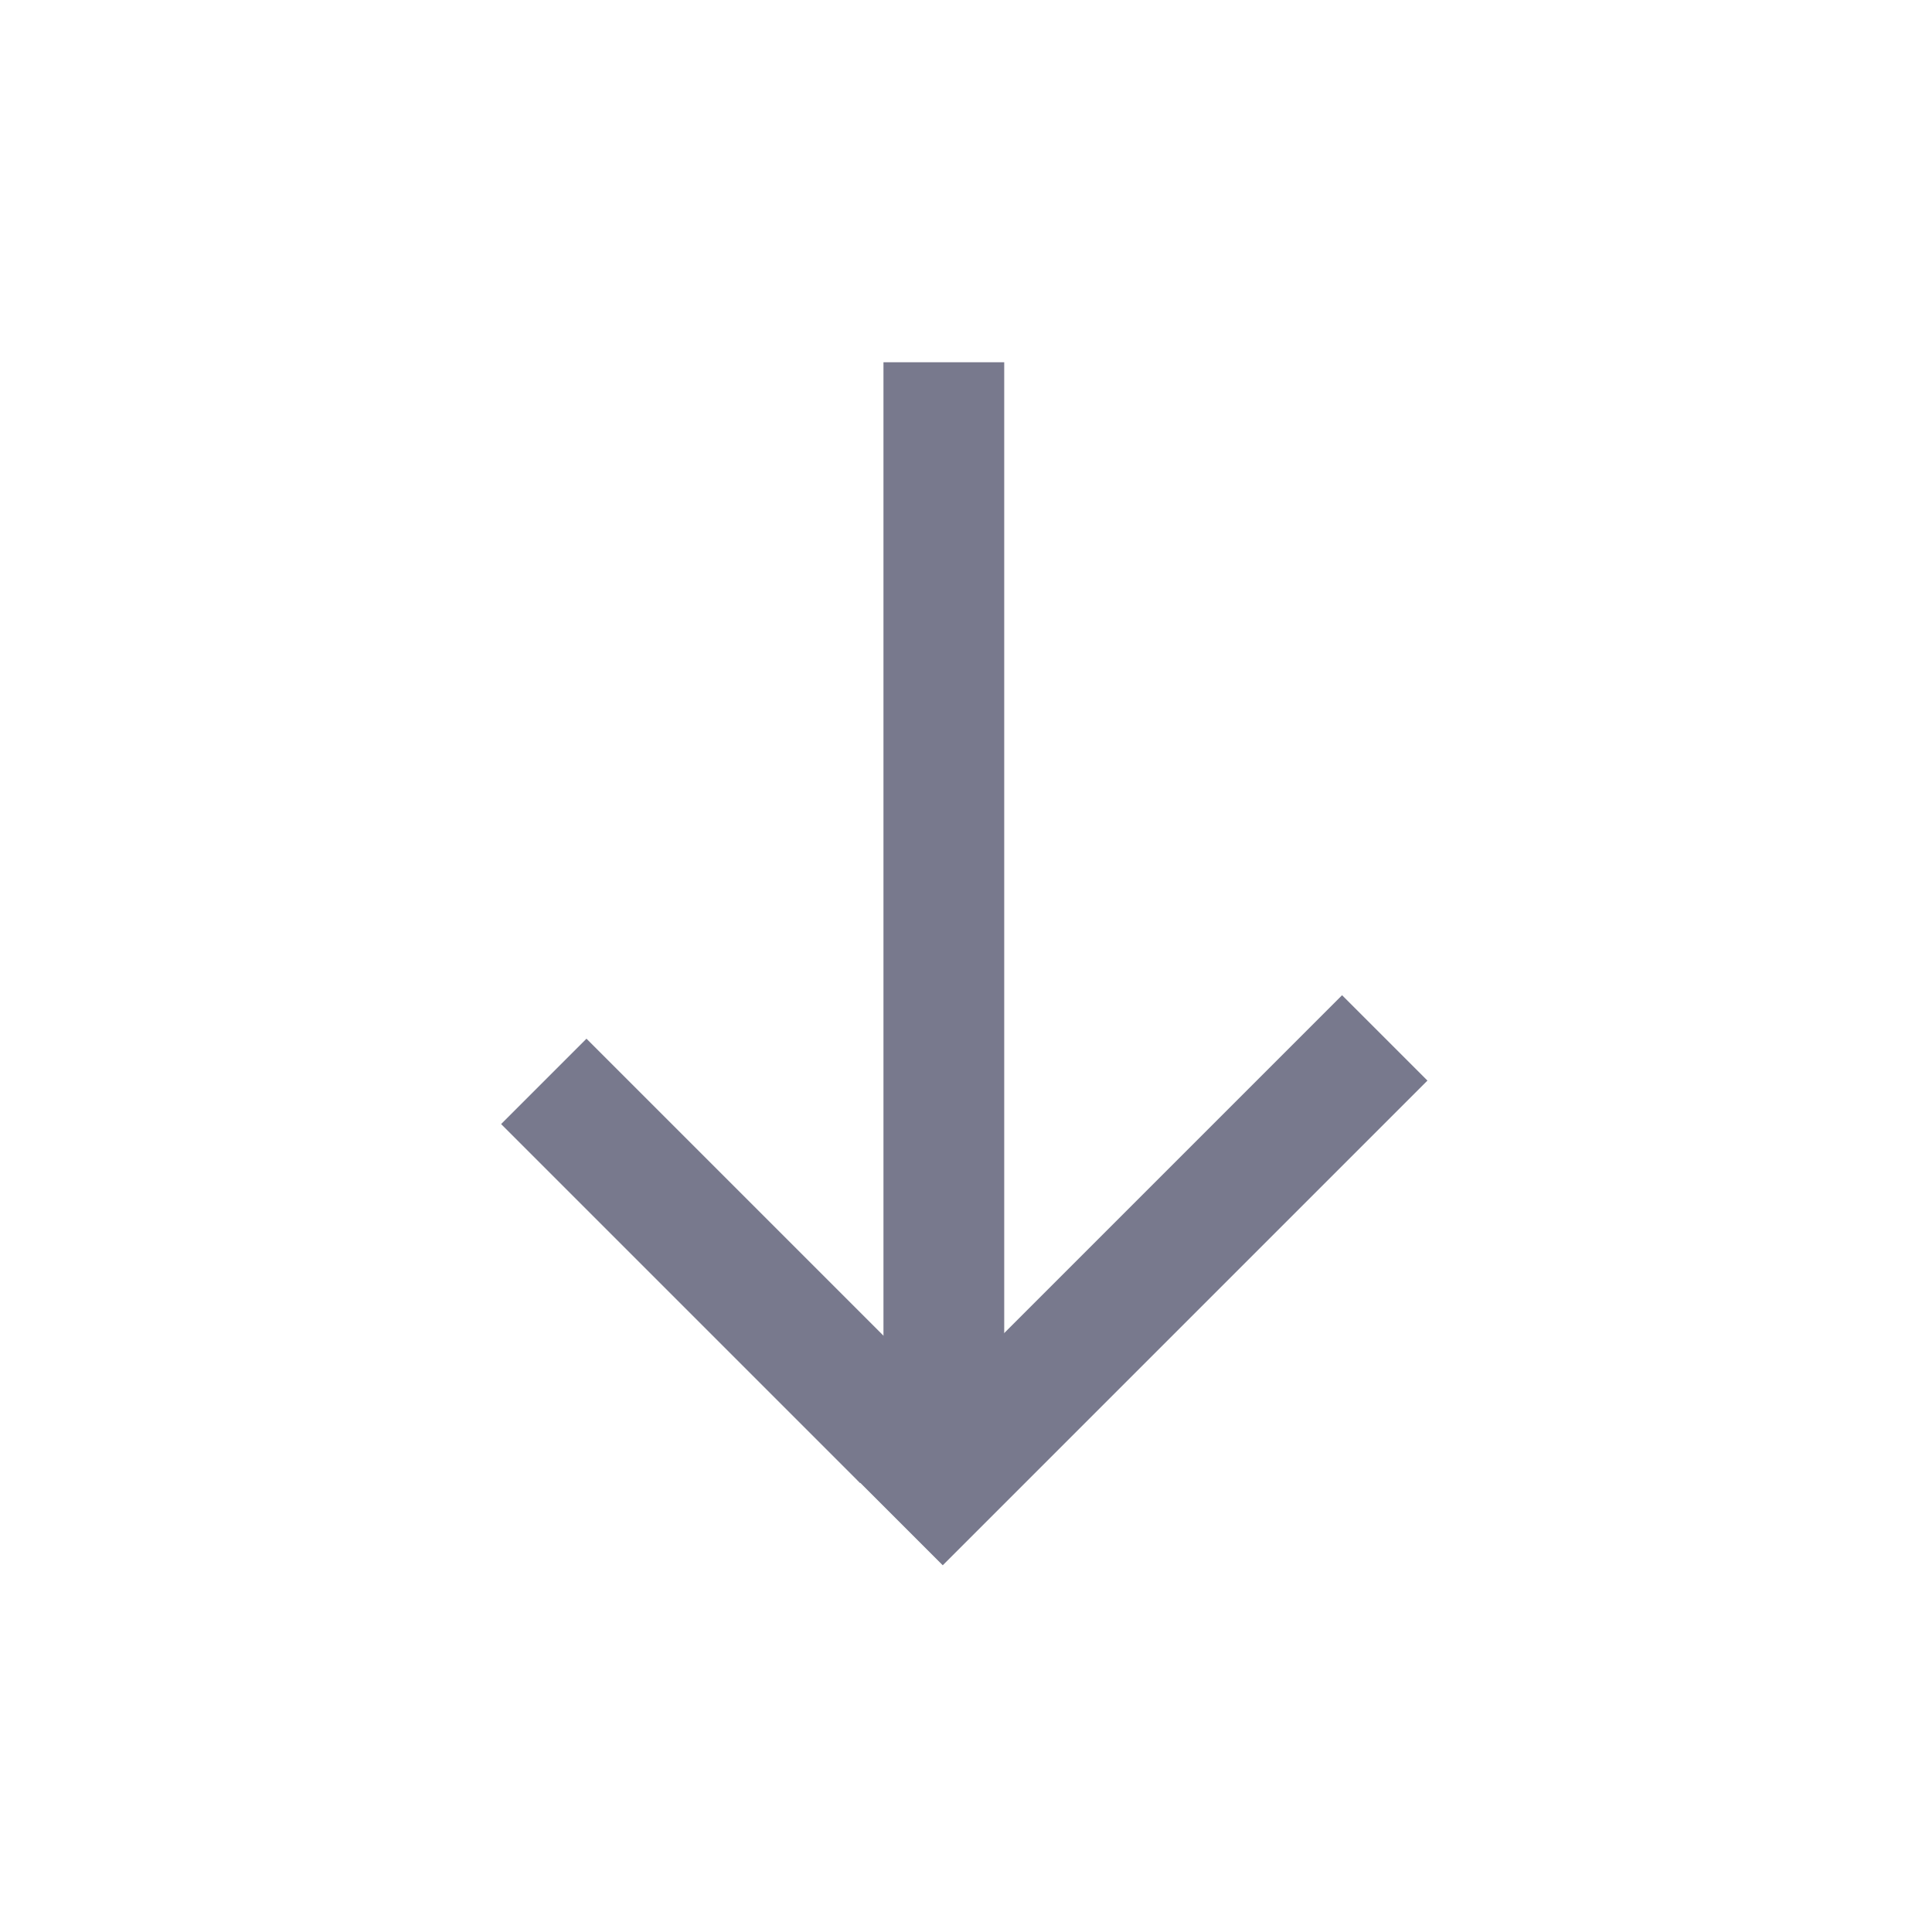 <svg width="32" height="32" viewBox="0 0 32 32" fill="none" xmlns="http://www.w3.org/2000/svg">
<rect width="2" height="18" transform="matrix(1 0 0 -1 14.633 24)" fill="#78798D"/>
<rect width="8.411" height="2" transform="matrix(0.707 0.707 0.707 -0.707 8.3 18.618)" fill="#78798D"/>
<rect width="11.355" height="2" transform="matrix(-0.707 0.707 0.707 0.707 22.229 16.484)" fill="#78798D"/>
</svg>
